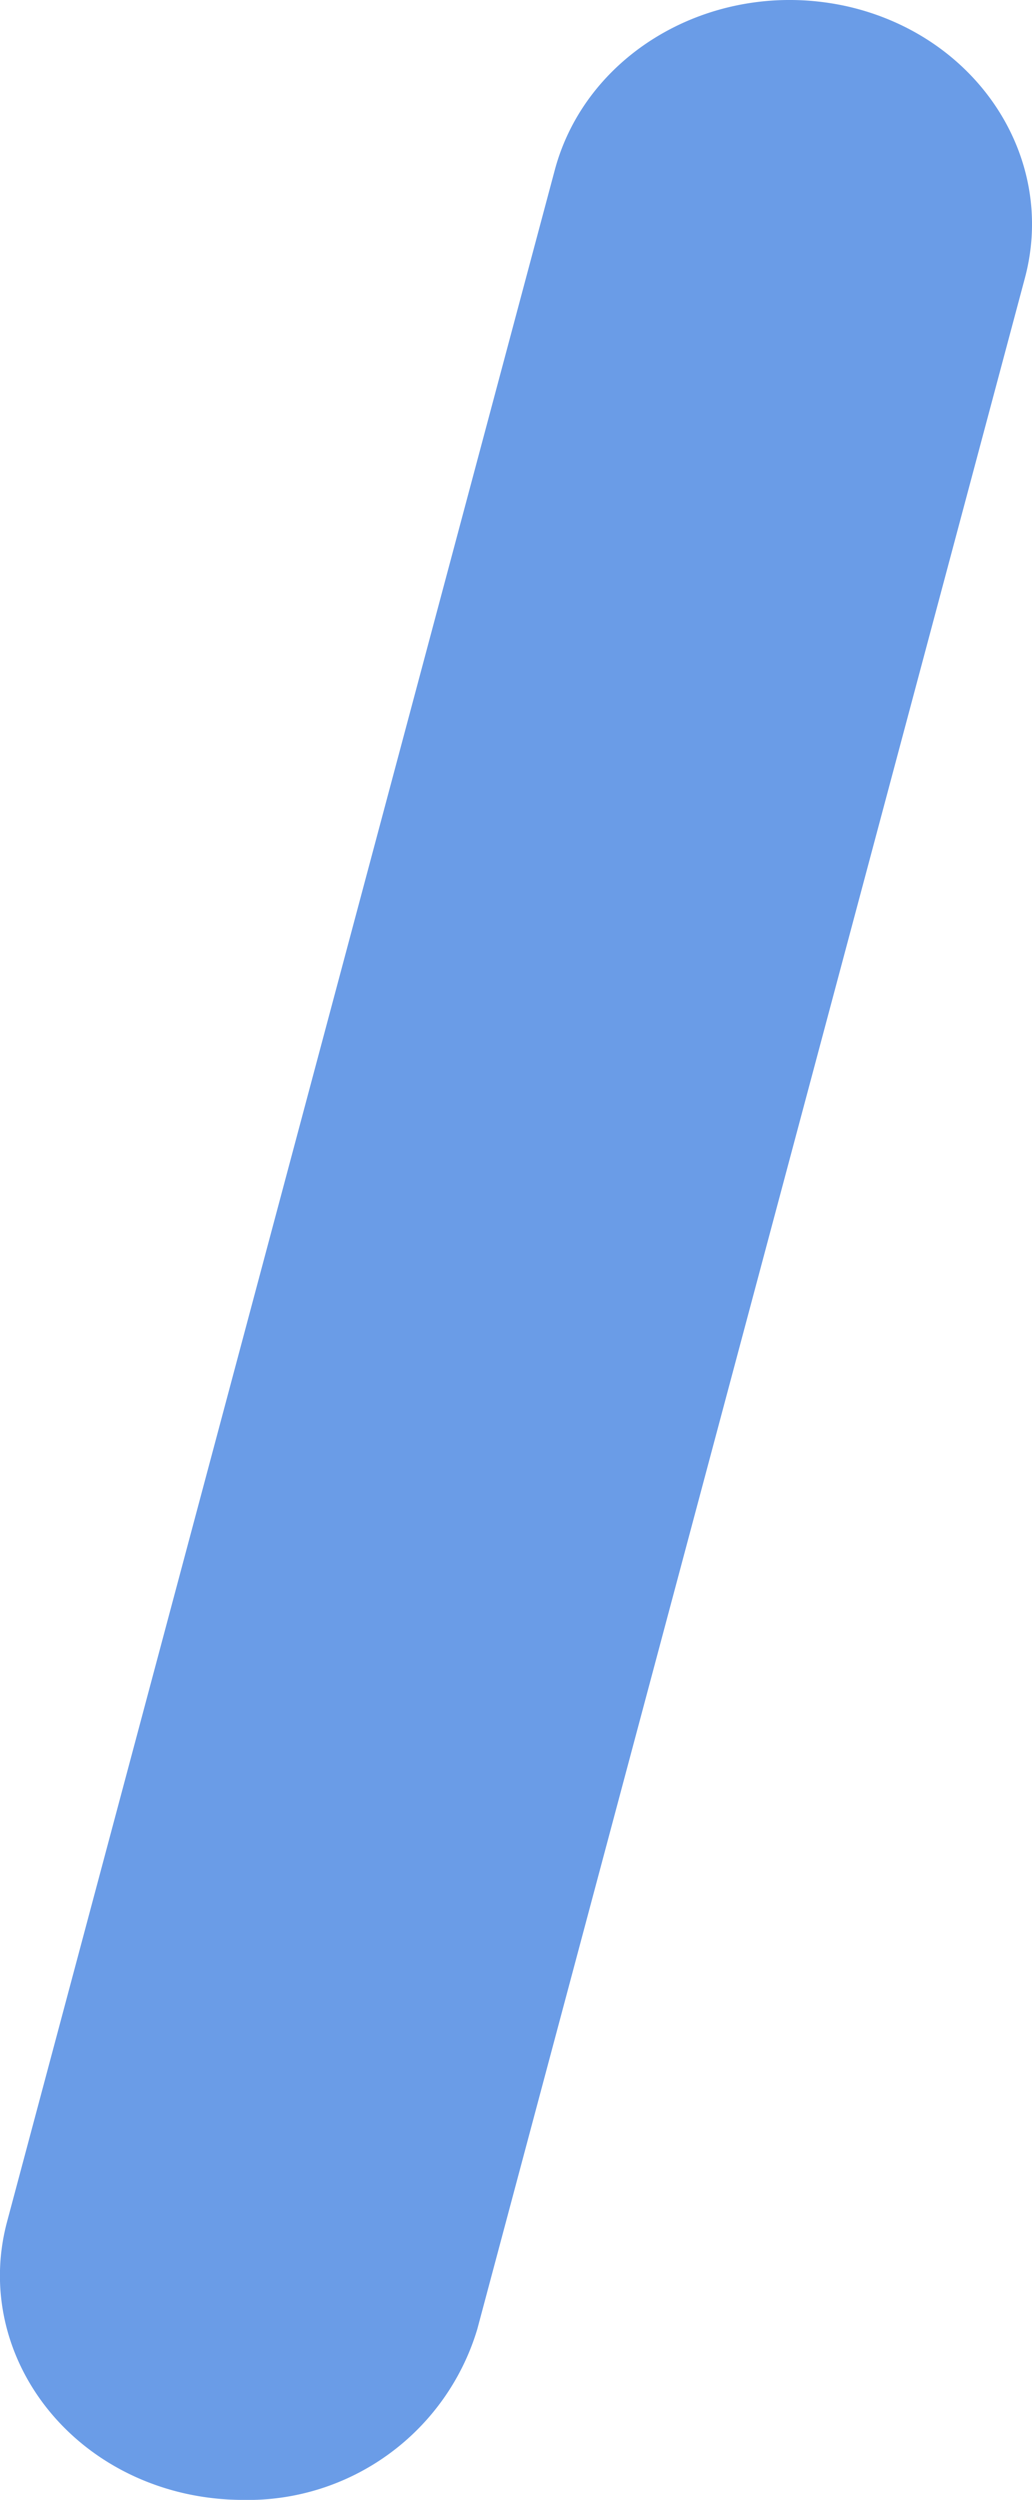 <svg xmlns="http://www.w3.org/2000/svg" width="38" height="92.002" viewBox="0 0 38 92.002"><defs><style>.a{fill:#6a9ce7;}</style></defs><path class="a" d="M1610.9,1893.494a9.808,9.808,0,0,1-2.15-.245c-4.776-1.1-7.694-5.567-6.513-9.993l20.165-75.495c1.176-4.421,5.989-7.116,10.8-6.028,4.777,1.1,7.694,5.568,6.513,9.993l-20.165,75.49A8.82,8.82,0,0,1,1610.9,1893.494Z" transform="translate(-1601.977 -1801.492)"/></svg>